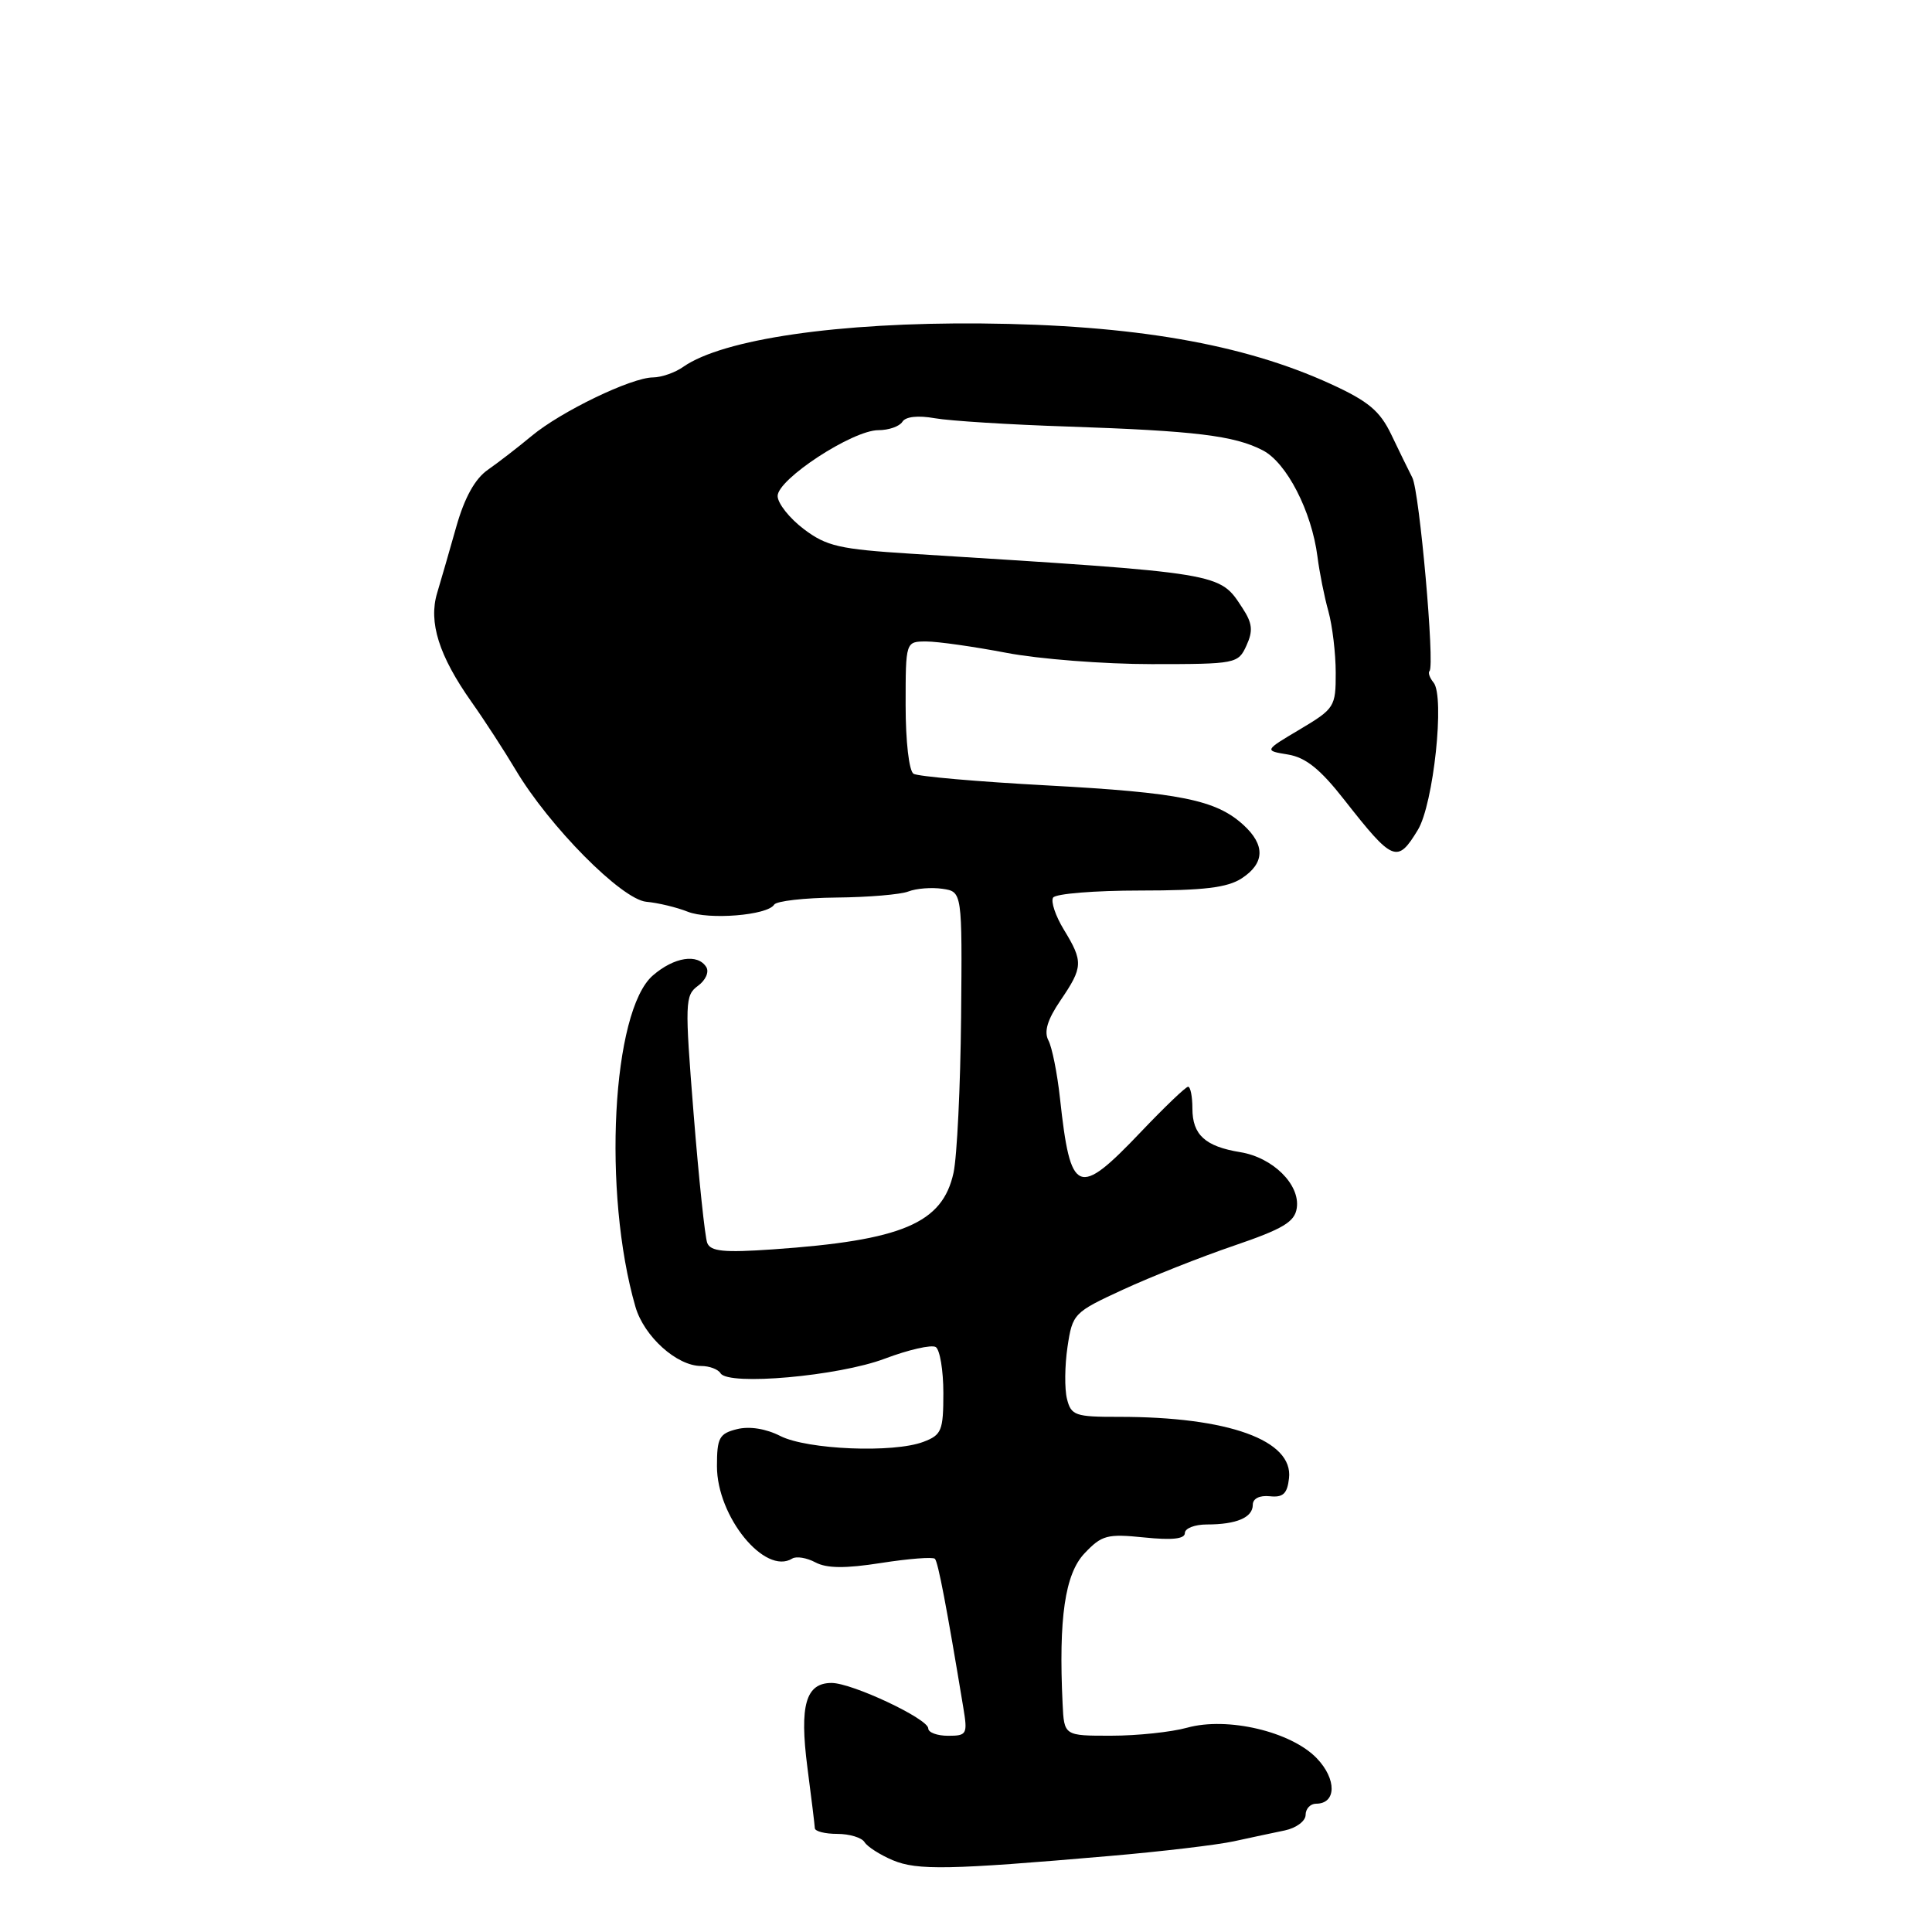 <?xml version="1.0" encoding="UTF-8" standalone="no"?>
<!DOCTYPE svg PUBLIC "-//W3C//DTD SVG 1.1//EN" "http://www.w3.org/Graphics/SVG/1.1/DTD/svg11.dtd" >
<svg xmlns="http://www.w3.org/2000/svg" xmlns:xlink="http://www.w3.org/1999/xlink" version="1.1" viewBox="0 0 256 256">
 <g >
 <path fill="currentColor"
d=" M 147.00 245.93 C 153.88 245.34 161.30 244.46 163.50 243.98 C 165.70 243.50 168.74 242.85 170.25 242.54 C 171.76 242.22 173.00 241.30 173.00 240.48 C 173.00 239.67 173.63 239.00 174.39 239.00 C 177.09 239.00 177.14 235.76 174.49 232.99 C 171.09 229.44 162.64 227.45 157.30 228.93 C 155.21 229.51 150.69 229.99 147.25 229.99 C 141.00 230.00 141.00 230.00 140.80 225.75 C 140.26 214.42 141.11 208.57 143.70 205.83 C 145.99 203.41 146.70 203.22 151.61 203.72 C 155.30 204.10 157.00 203.92 157.00 203.14 C 157.00 202.51 158.31 202.00 159.92 202.00 C 163.84 202.00 166.00 201.08 166.00 199.40 C 166.00 198.57 166.89 198.12 168.25 198.26 C 170.01 198.45 170.57 197.93 170.80 195.88 C 171.39 190.84 162.76 187.73 148.24 187.74 C 142.47 187.75 141.93 187.56 141.38 185.36 C 141.05 184.05 141.08 180.95 141.45 178.47 C 142.11 174.06 142.28 173.89 148.81 170.88 C 152.49 169.18 159.10 166.56 163.50 165.06 C 170.03 162.83 171.56 161.91 171.83 160.07 C 172.29 156.96 168.65 153.37 164.35 152.67 C 159.69 151.91 158.00 150.37 158.00 146.88 C 158.00 145.29 157.74 144.00 157.43 144.00 C 157.12 144.00 154.30 146.70 151.16 150.00 C 142.81 158.77 141.85 158.36 140.45 145.50 C 140.09 142.20 139.40 138.76 138.92 137.86 C 138.31 136.70 138.78 135.12 140.52 132.56 C 143.52 128.15 143.55 127.42 140.97 123.19 C 139.86 121.37 139.22 119.46 139.54 118.94 C 139.86 118.42 145.06 118.00 151.09 118.00 C 159.51 118.00 162.64 117.62 164.54 116.38 C 167.60 114.38 167.67 111.96 164.75 109.30 C 161.11 105.98 156.34 105.02 138.73 104.07 C 129.58 103.58 121.62 102.88 121.05 102.53 C 120.45 102.16 120.00 98.24 120.00 93.44 C 120.00 85.00 120.00 85.00 122.75 85.00 C 124.26 85.00 129.03 85.68 133.34 86.50 C 137.65 87.33 146.32 88.00 152.61 88.00 C 163.78 88.00 164.07 87.94 165.16 85.54 C 166.06 83.58 165.95 82.58 164.64 80.58 C 161.54 75.85 162.35 75.98 120.71 73.37 C 111.23 72.77 109.51 72.38 106.50 70.10 C 104.61 68.67 103.06 66.71 103.04 65.74 C 102.99 63.52 112.96 57.00 116.39 57.00 C 117.76 57.00 119.19 56.50 119.57 55.89 C 119.99 55.20 121.64 55.02 123.88 55.42 C 125.87 55.77 133.80 56.27 141.50 56.52 C 158.36 57.09 163.57 57.72 167.32 59.67 C 170.49 61.30 173.80 67.75 174.57 73.75 C 174.83 75.81 175.48 79.08 176.02 81.00 C 176.55 82.92 176.99 86.59 176.99 89.15 C 177.00 93.65 176.83 93.91 172.25 96.64 C 167.50 99.46 167.50 99.46 170.67 99.98 C 173.02 100.37 174.95 101.92 178.14 106.00 C 184.58 114.21 185.15 114.45 187.87 109.97 C 189.95 106.56 191.47 92.27 189.95 90.44 C 189.44 89.82 189.20 89.13 189.42 88.91 C 190.14 88.18 188.09 65.13 187.14 63.29 C 186.64 62.30 185.38 59.75 184.36 57.60 C 182.85 54.45 181.33 53.17 176.33 50.88 C 164.72 45.56 150.15 43.04 130.00 42.86 C 111.11 42.70 95.80 44.93 90.53 48.61 C 89.45 49.38 87.64 50.00 86.53 50.01 C 83.67 50.02 74.34 54.52 70.44 57.77 C 68.64 59.27 66.02 61.29 64.63 62.26 C 62.94 63.44 61.56 65.93 60.47 69.76 C 59.58 72.92 58.43 76.89 57.92 78.59 C 56.76 82.45 58.16 86.89 62.47 93.00 C 64.22 95.47 66.85 99.53 68.32 102.00 C 72.77 109.49 82.36 119.18 85.64 119.49 C 87.21 119.63 89.68 120.23 91.11 120.80 C 93.92 121.92 101.70 121.29 102.58 119.87 C 102.88 119.39 106.58 118.97 110.81 118.93 C 115.04 118.89 119.35 118.53 120.38 118.12 C 121.41 117.72 123.44 117.56 124.88 117.77 C 127.50 118.16 127.50 118.16 127.35 134.83 C 127.26 144.00 126.81 153.25 126.35 155.39 C 124.89 162.10 119.56 164.36 102.38 165.55 C 95.90 166.00 94.15 165.82 93.71 164.69 C 93.41 163.90 92.60 156.22 91.91 147.61 C 90.73 132.82 90.76 131.89 92.48 130.63 C 93.49 129.90 93.99 128.79 93.59 128.15 C 92.46 126.32 89.33 126.81 86.51 129.25 C 81.09 133.94 79.82 158.01 84.20 173.16 C 85.34 177.09 89.68 181.00 92.90 181.00 C 93.99 181.00 95.15 181.43 95.48 181.97 C 96.52 183.64 111.09 182.35 117.24 180.03 C 120.39 178.84 123.43 178.15 123.99 178.49 C 124.54 178.84 125.00 181.58 125.00 184.58 C 125.00 189.57 124.77 190.14 122.36 191.05 C 118.40 192.56 106.98 192.09 103.40 190.28 C 101.48 189.30 99.30 188.96 97.65 189.37 C 95.30 189.96 95.00 190.52 95.00 194.29 C 95.00 200.96 101.35 208.76 104.97 206.52 C 105.51 206.18 106.90 206.41 108.04 207.02 C 109.54 207.82 111.99 207.85 116.76 207.10 C 120.42 206.53 123.62 206.28 123.88 206.55 C 124.30 206.96 125.45 213.00 127.64 226.25 C 128.23 229.79 128.12 230.00 125.63 230.00 C 124.18 230.00 123.00 229.56 123.00 229.03 C 123.00 227.75 112.90 223.00 110.19 223.00 C 106.77 223.00 105.92 225.95 106.98 234.16 C 107.51 238.19 107.95 241.84 107.97 242.25 C 107.99 242.66 109.32 243.00 110.94 243.00 C 112.56 243.00 114.19 243.49 114.56 244.10 C 114.93 244.70 116.62 245.78 118.30 246.49 C 121.54 247.85 125.75 247.77 147.00 245.93 Z "/>
</g>
</svg>